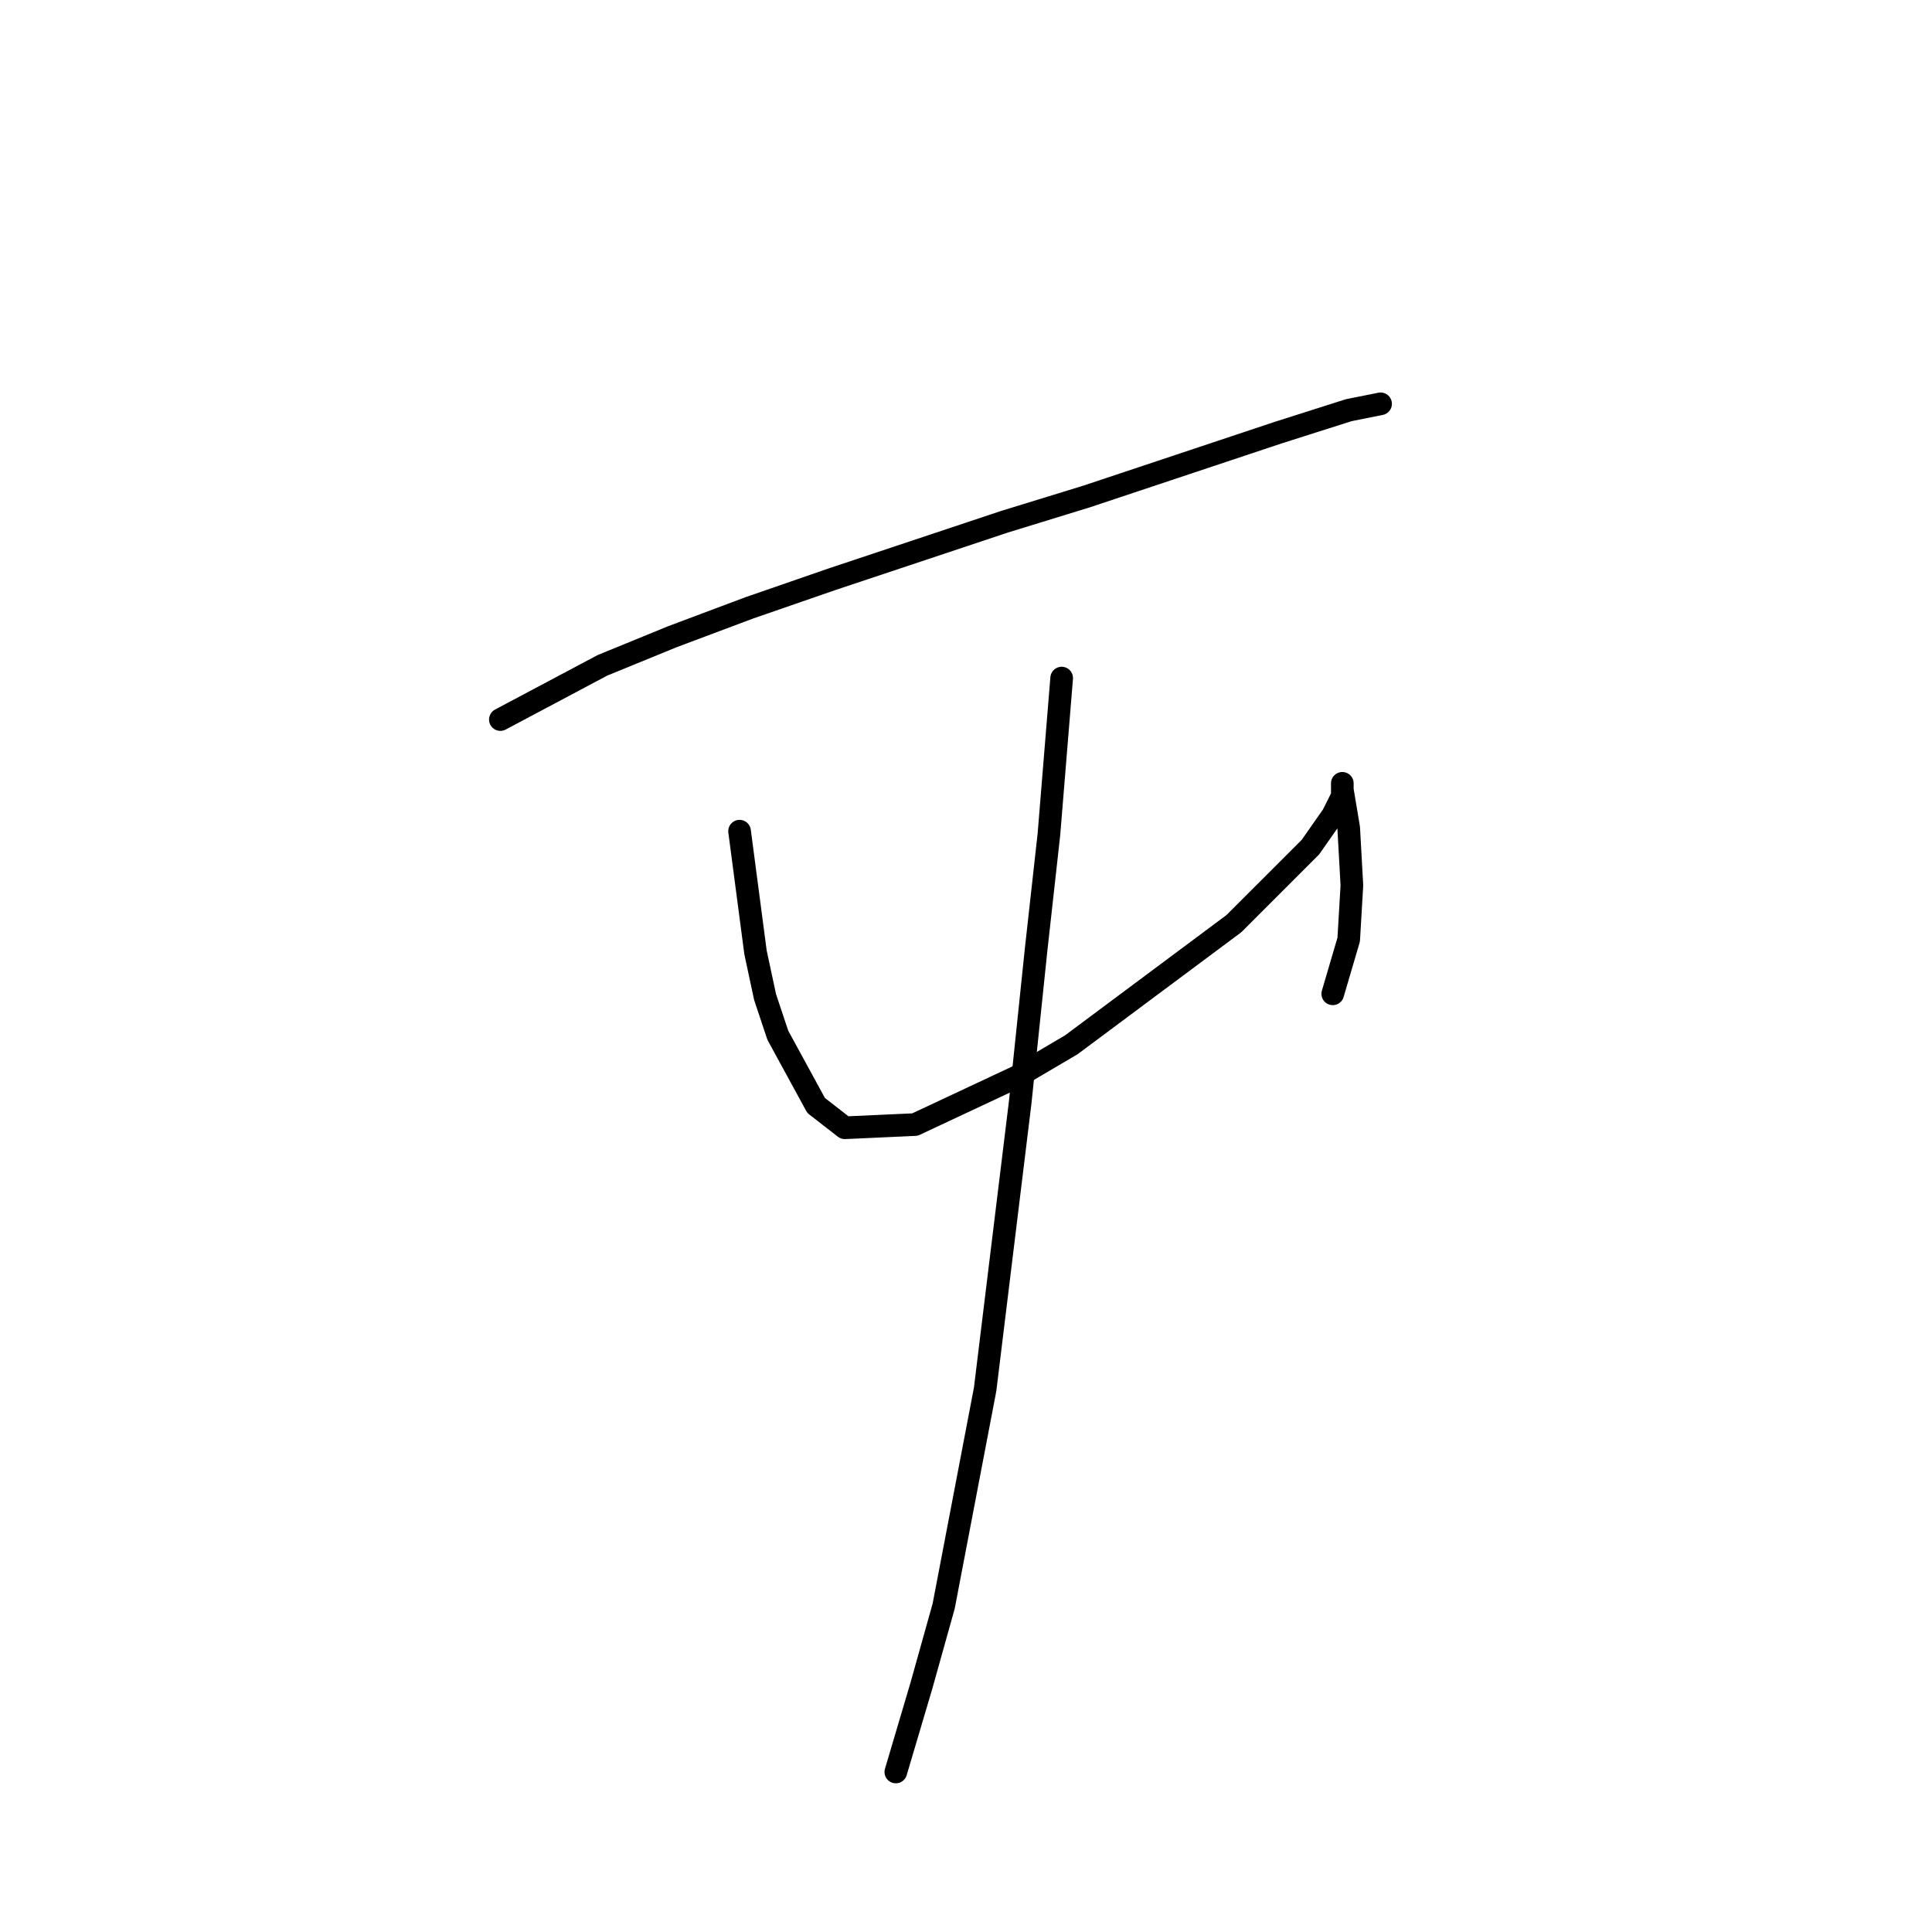 <?xml version="1.0" standalone="no"?>
    <svg width="256" height="256" xmlns="http://www.w3.org/2000/svg" version="1.1">
    <polyline stroke="black" stroke-width="3" stroke-linecap="round" fill="transparent" stroke-linejoin="round" points="66.302 95.344 79.825 88.16 89.122 84.357 99.264 80.553 110.251 76.75 133.07 69.143 144.058 65.763 169.413 57.311 178.71 54.353 182.935 53.508 182.935 53.508 " />
        <polyline stroke="black" stroke-width="3" stroke-linecap="round" fill="transparent" stroke-linejoin="round" points="97.996 110.134 100.109 126.192 101.376 132.109 103.067 137.18 108.138 146.477 111.941 149.435 121.238 149.012 134.761 142.673 141.945 138.447 163.496 122.389 173.639 112.247 176.597 108.021 177.864 105.486 177.864 104.218 177.864 103.795 177.864 104.641 178.71 109.712 179.132 117.318 178.71 124.502 176.597 131.686 176.597 131.686 " />
        <polyline stroke="black" stroke-width="3" stroke-linecap="round" fill="transparent" stroke-linejoin="round" points="140.677 89.85 138.987 110.557 137.296 125.77 135.183 146.054 130.535 184.087 125.041 212.822 122.083 223.387 118.702 234.797 118.702 234.797 " />
        </svg>